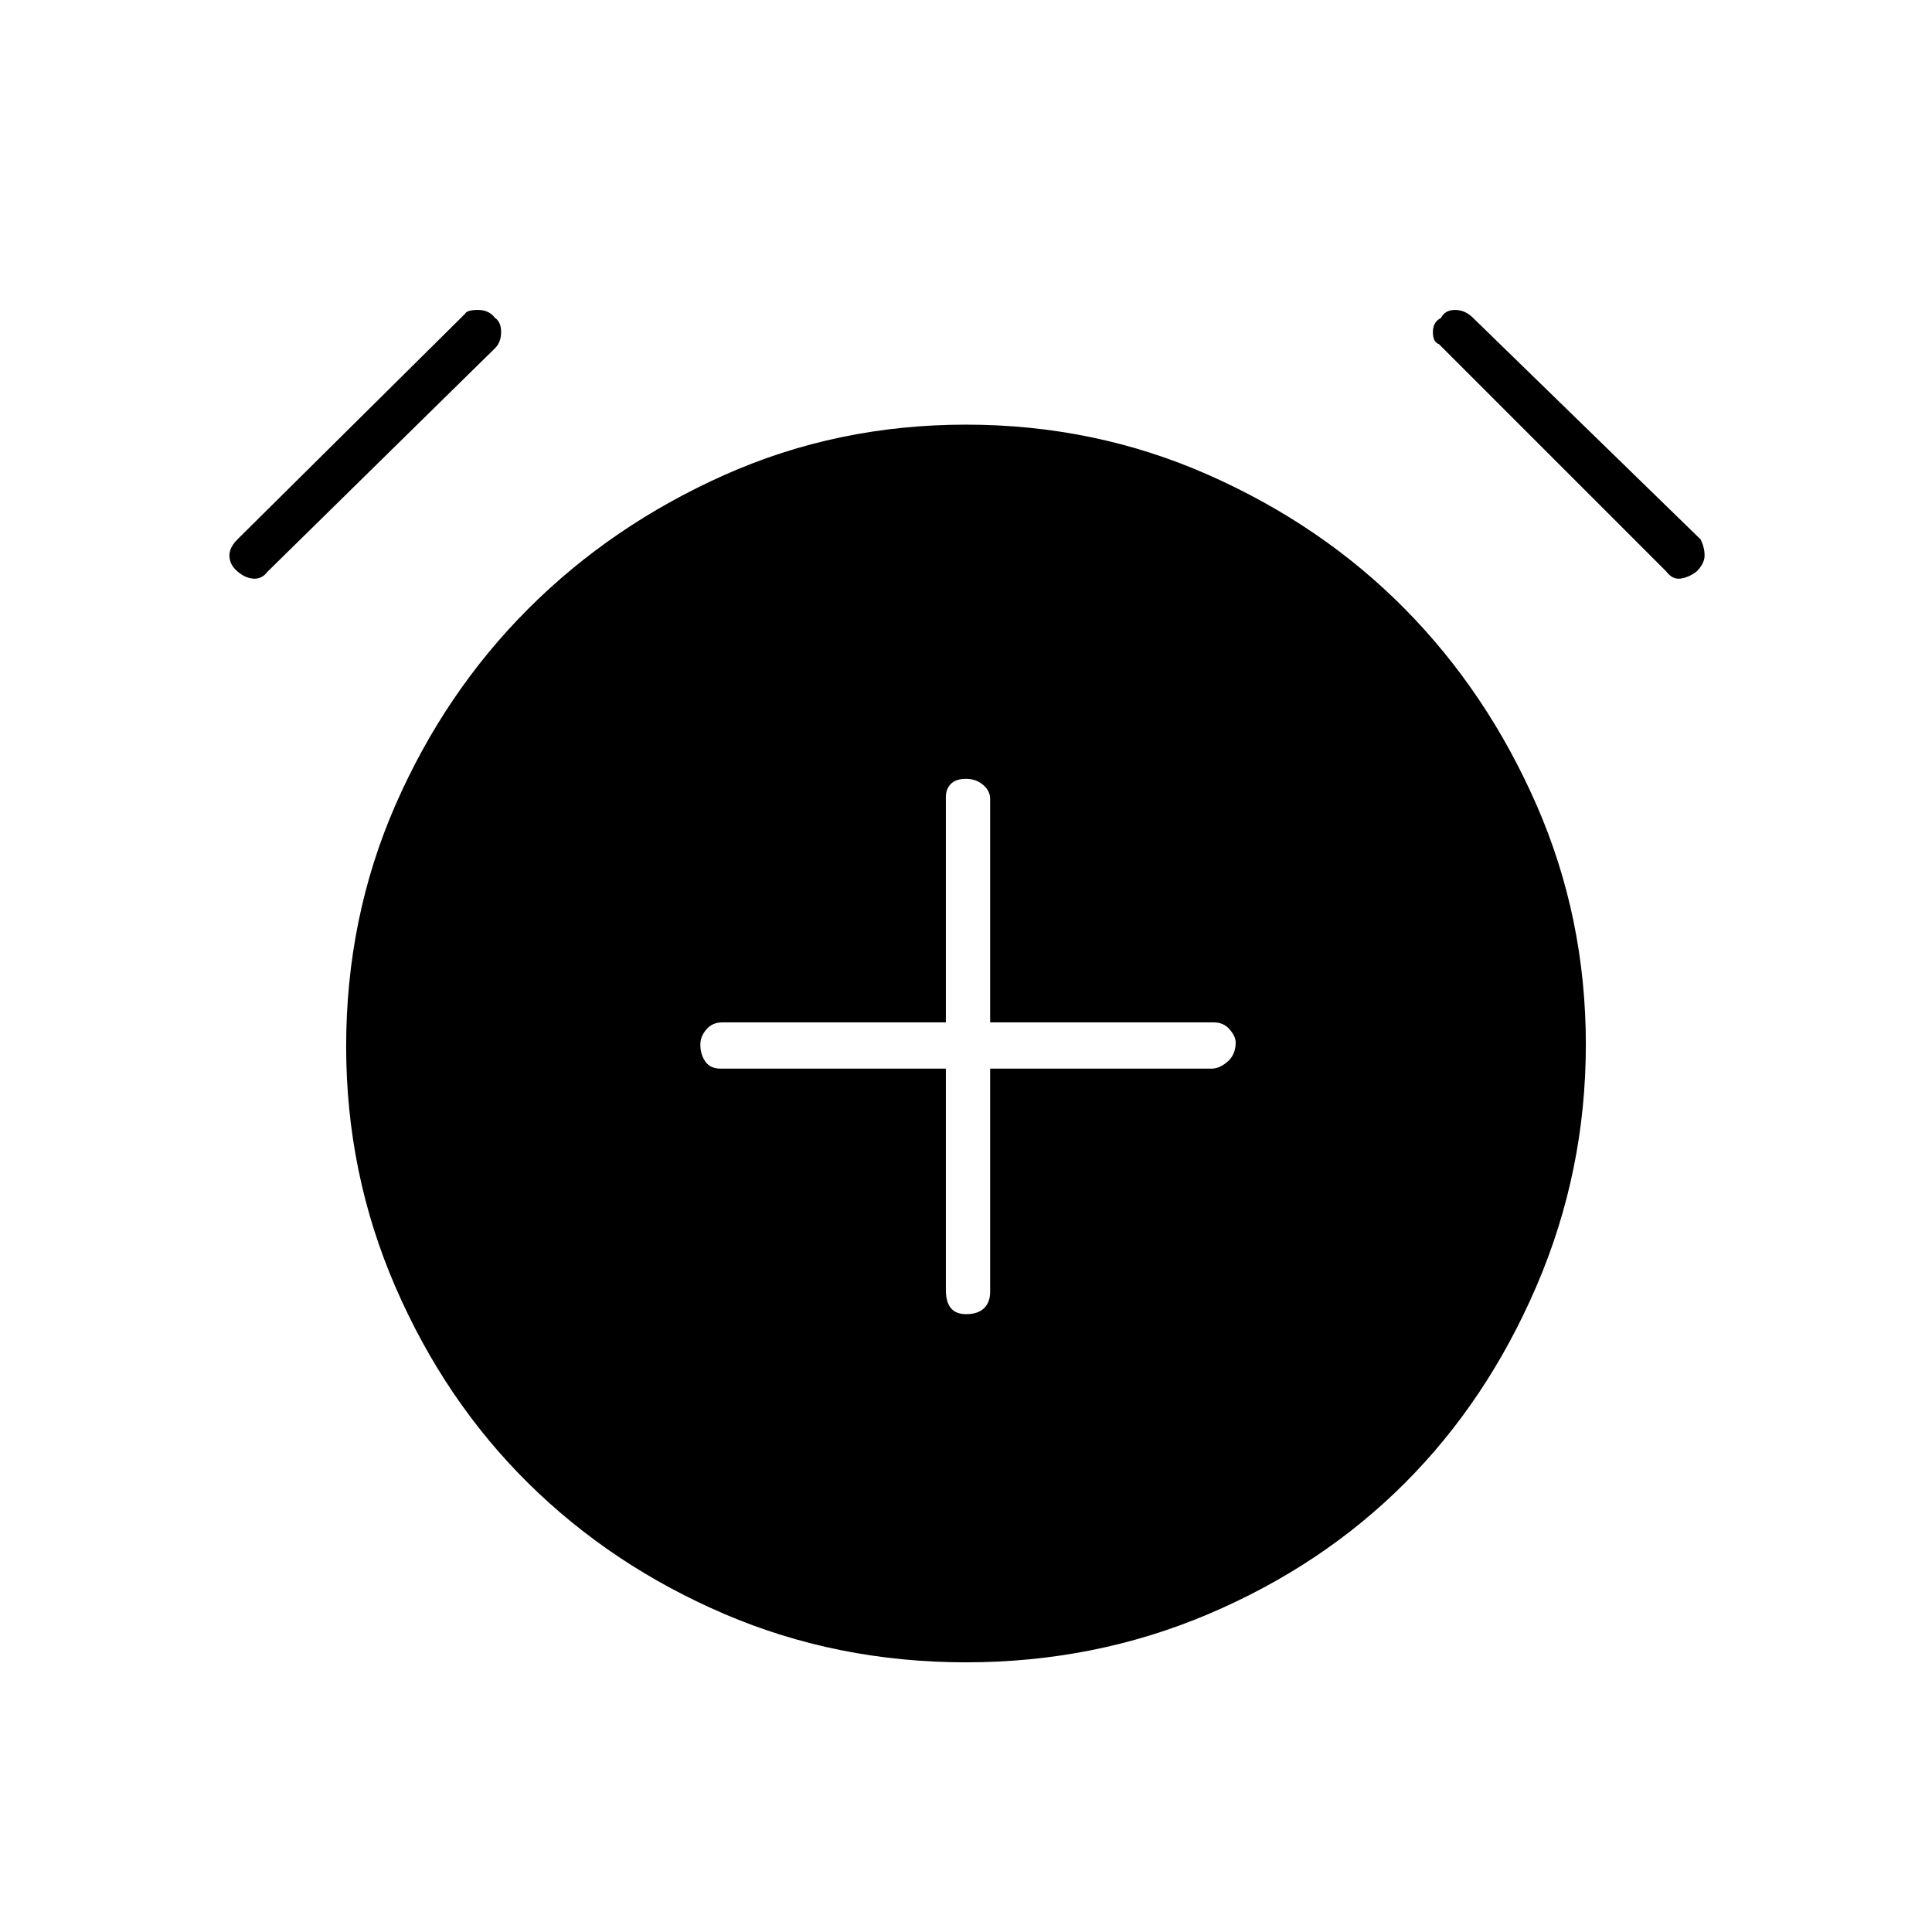 <svg xmlns="http://www.w3.org/2000/svg" height="48" width="48"><path d="M24 32.65Q24.3 32.65 24.45 32.5Q24.6 32.35 24.6 32.1V26.55H30.1Q30.3 26.55 30.5 26.375Q30.7 26.2 30.7 25.9Q30.7 25.75 30.55 25.575Q30.4 25.4 30.15 25.4H24.6V19.85Q24.6 19.65 24.425 19.5Q24.25 19.35 24 19.35Q23.75 19.35 23.625 19.475Q23.5 19.6 23.5 19.8V25.4H17.95Q17.7 25.4 17.55 25.575Q17.4 25.75 17.4 25.95Q17.4 26.2 17.525 26.375Q17.65 26.55 17.9 26.55H23.5V32.05Q23.5 32.35 23.625 32.5Q23.75 32.65 24 32.65ZM24 41.3Q20.8 41.3 18 40.1Q15.2 38.9 13.125 36.85Q11.05 34.8 9.825 31.975Q8.6 29.15 8.6 26Q8.6 22.8 9.825 20Q11.05 17.2 13.125 15.125Q15.2 13.05 18 11.8Q20.8 10.55 24 10.55Q27.2 10.55 30.025 11.8Q32.85 13.05 34.9 15.125Q36.95 17.2 38.175 20Q39.4 22.8 39.4 25.95Q39.4 29.1 38.175 31.95Q36.95 34.8 34.9 36.85Q32.85 38.9 30.025 40.1Q27.2 41.3 24 41.3ZM6.65 14.2Q6.5 14.4 6.275 14.375Q6.05 14.35 5.85 14.15Q5.7 14 5.7 13.8Q5.7 13.6 5.9 13.4L11.55 7.8Q11.6 7.7 11.875 7.7Q12.15 7.7 12.3 7.9Q12.45 8 12.45 8.25Q12.45 8.5 12.3 8.65ZM41.4 14.2 35.75 8.55Q35.6 8.5 35.6 8.25Q35.6 8 35.8 7.9Q35.9 7.7 36.15 7.7Q36.4 7.7 36.6 7.9L42.25 13.4Q42.35 13.6 42.35 13.8Q42.35 14 42.15 14.2Q41.95 14.35 41.75 14.375Q41.55 14.4 41.4 14.2Z"/></svg>